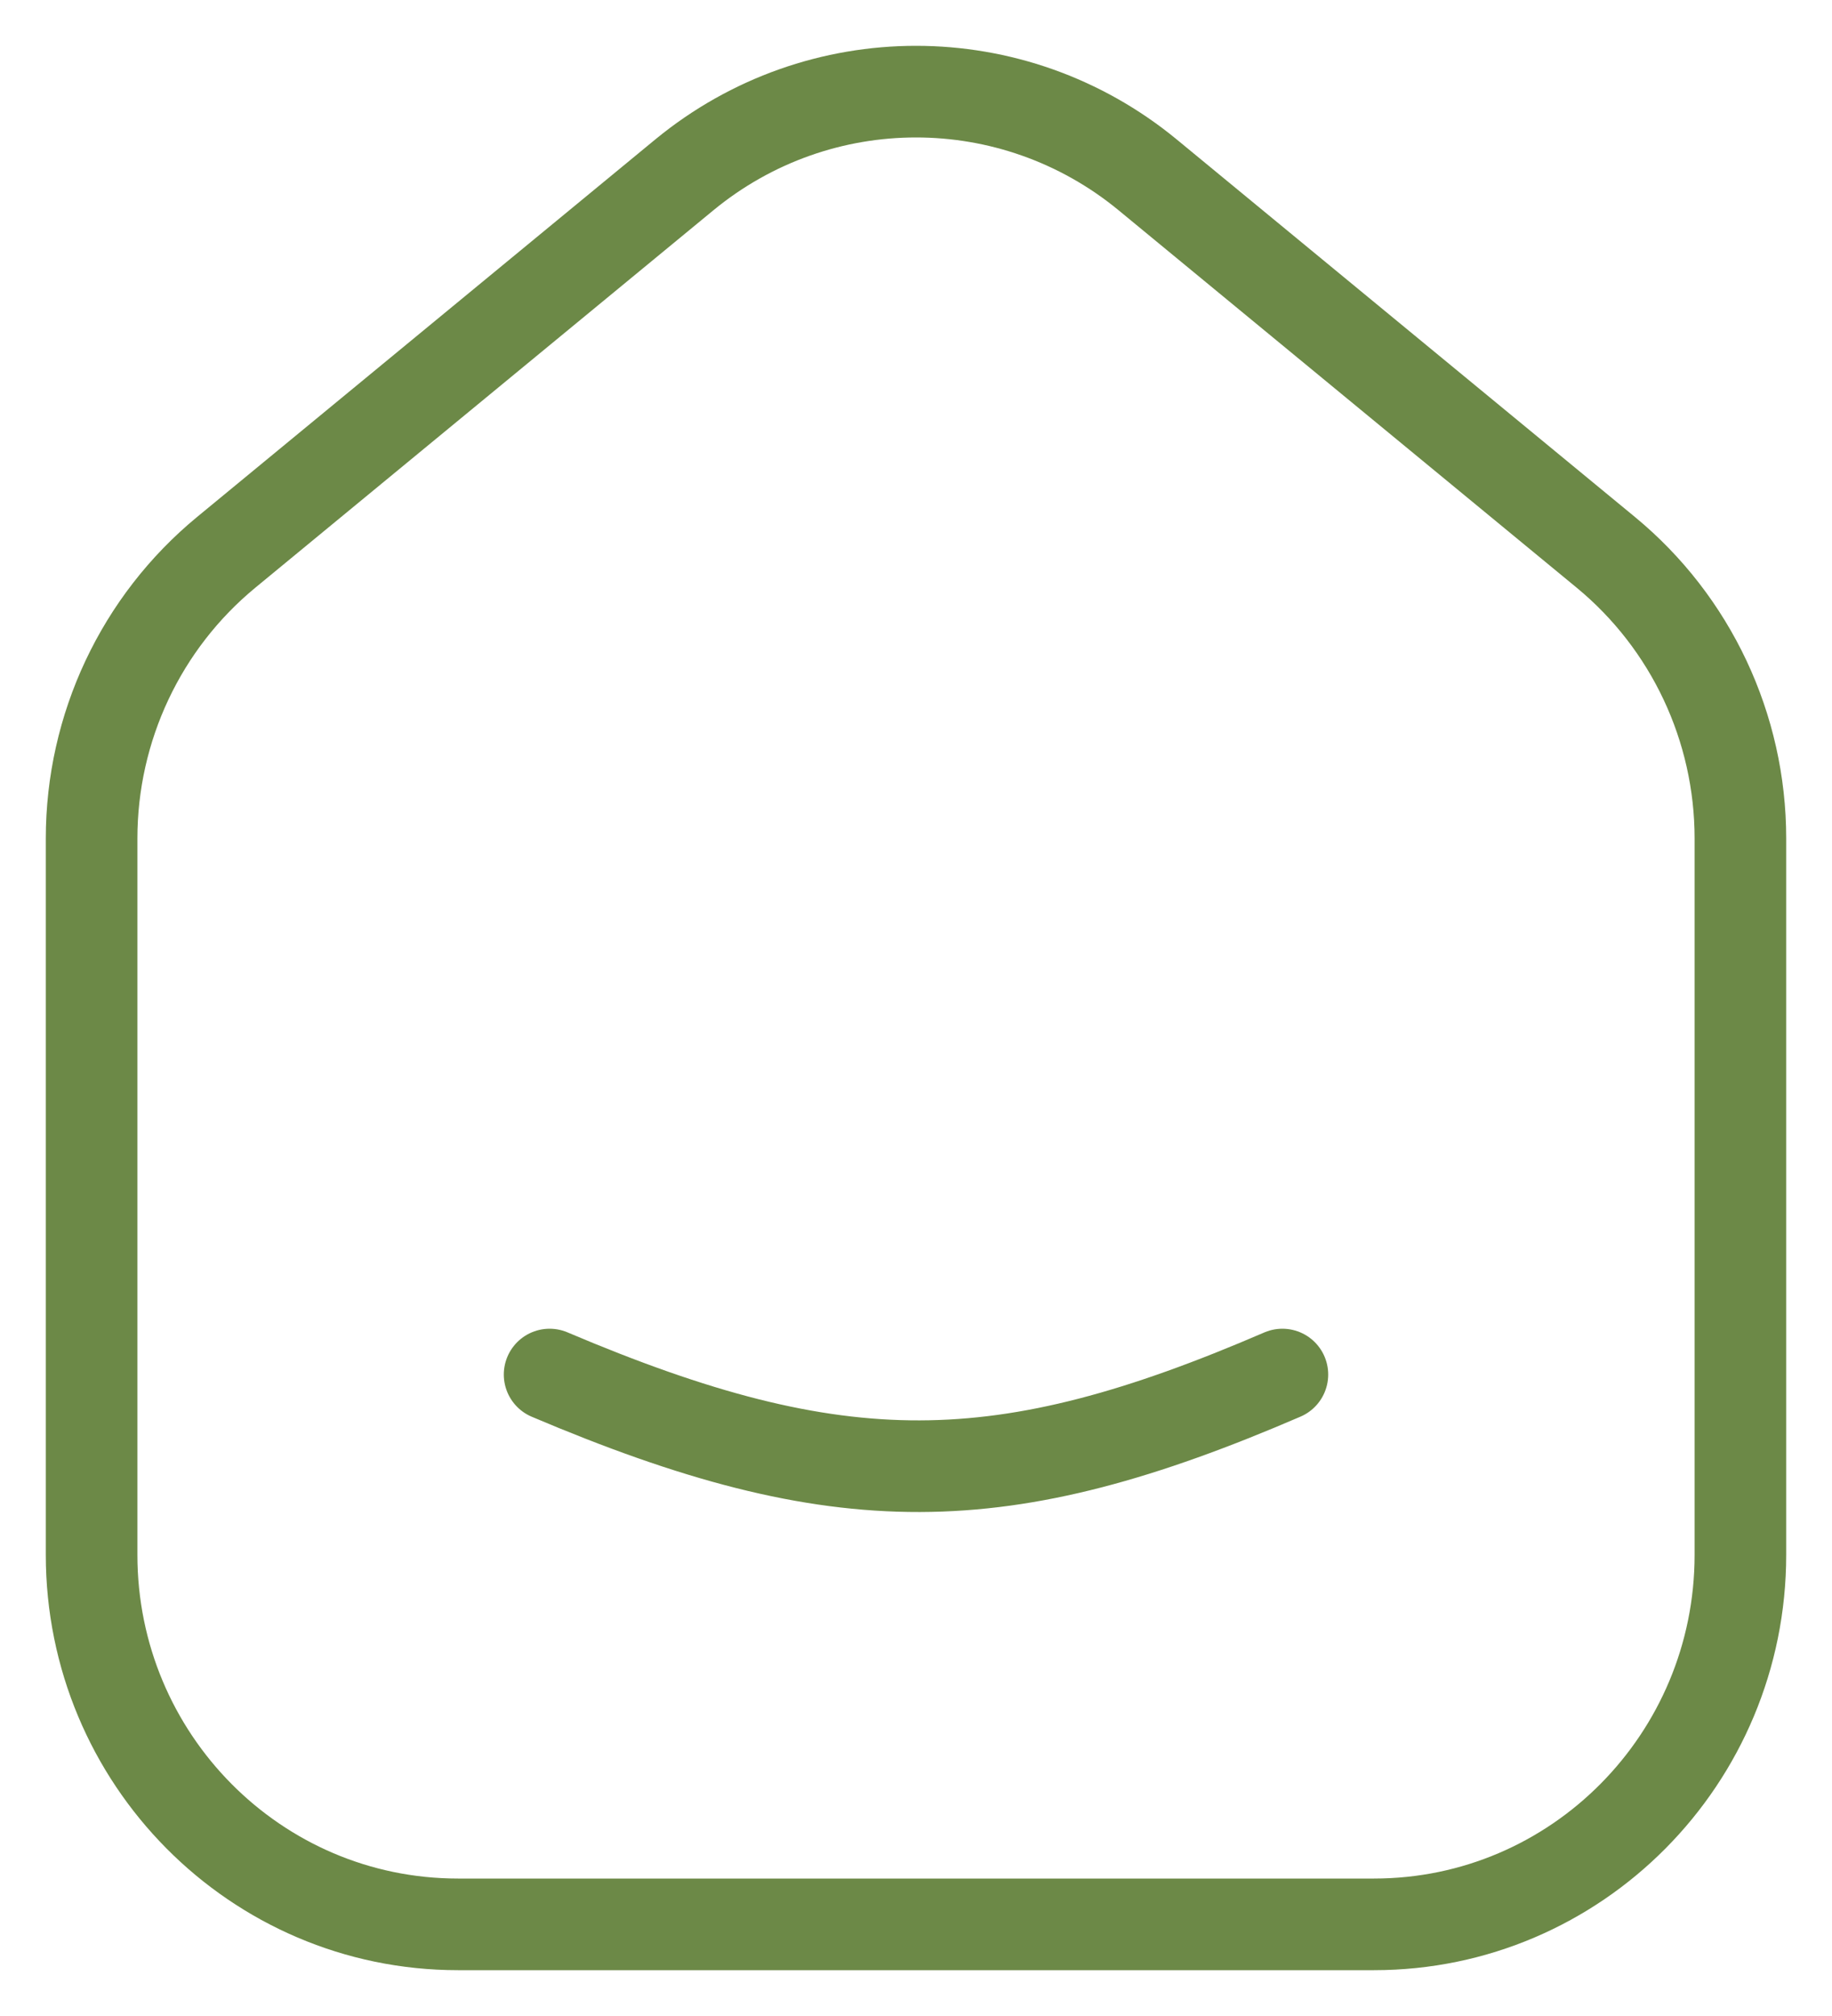 <svg width="20" height="22" viewBox="0 0 20 22" fill="none" xmlns="http://www.w3.org/2000/svg">
<path d="M6 15C9.172 16.346 10.936 16.321 14 15M19 9.15V16.967C19 19.194 17.209 21 15 21H5C2.791 21 1 19.194 1 16.967V9.15C1 7.939 1.54 6.793 2.47 6.027L7.47 1.909C8.942 0.697 11.058 0.697 12.53 1.909L17.53 6.027C18.46 6.793 19 7.939 19 9.15Z" stroke="#6C8947" stroke-linecap="round" stroke-linejoin="round"/>
</svg>
